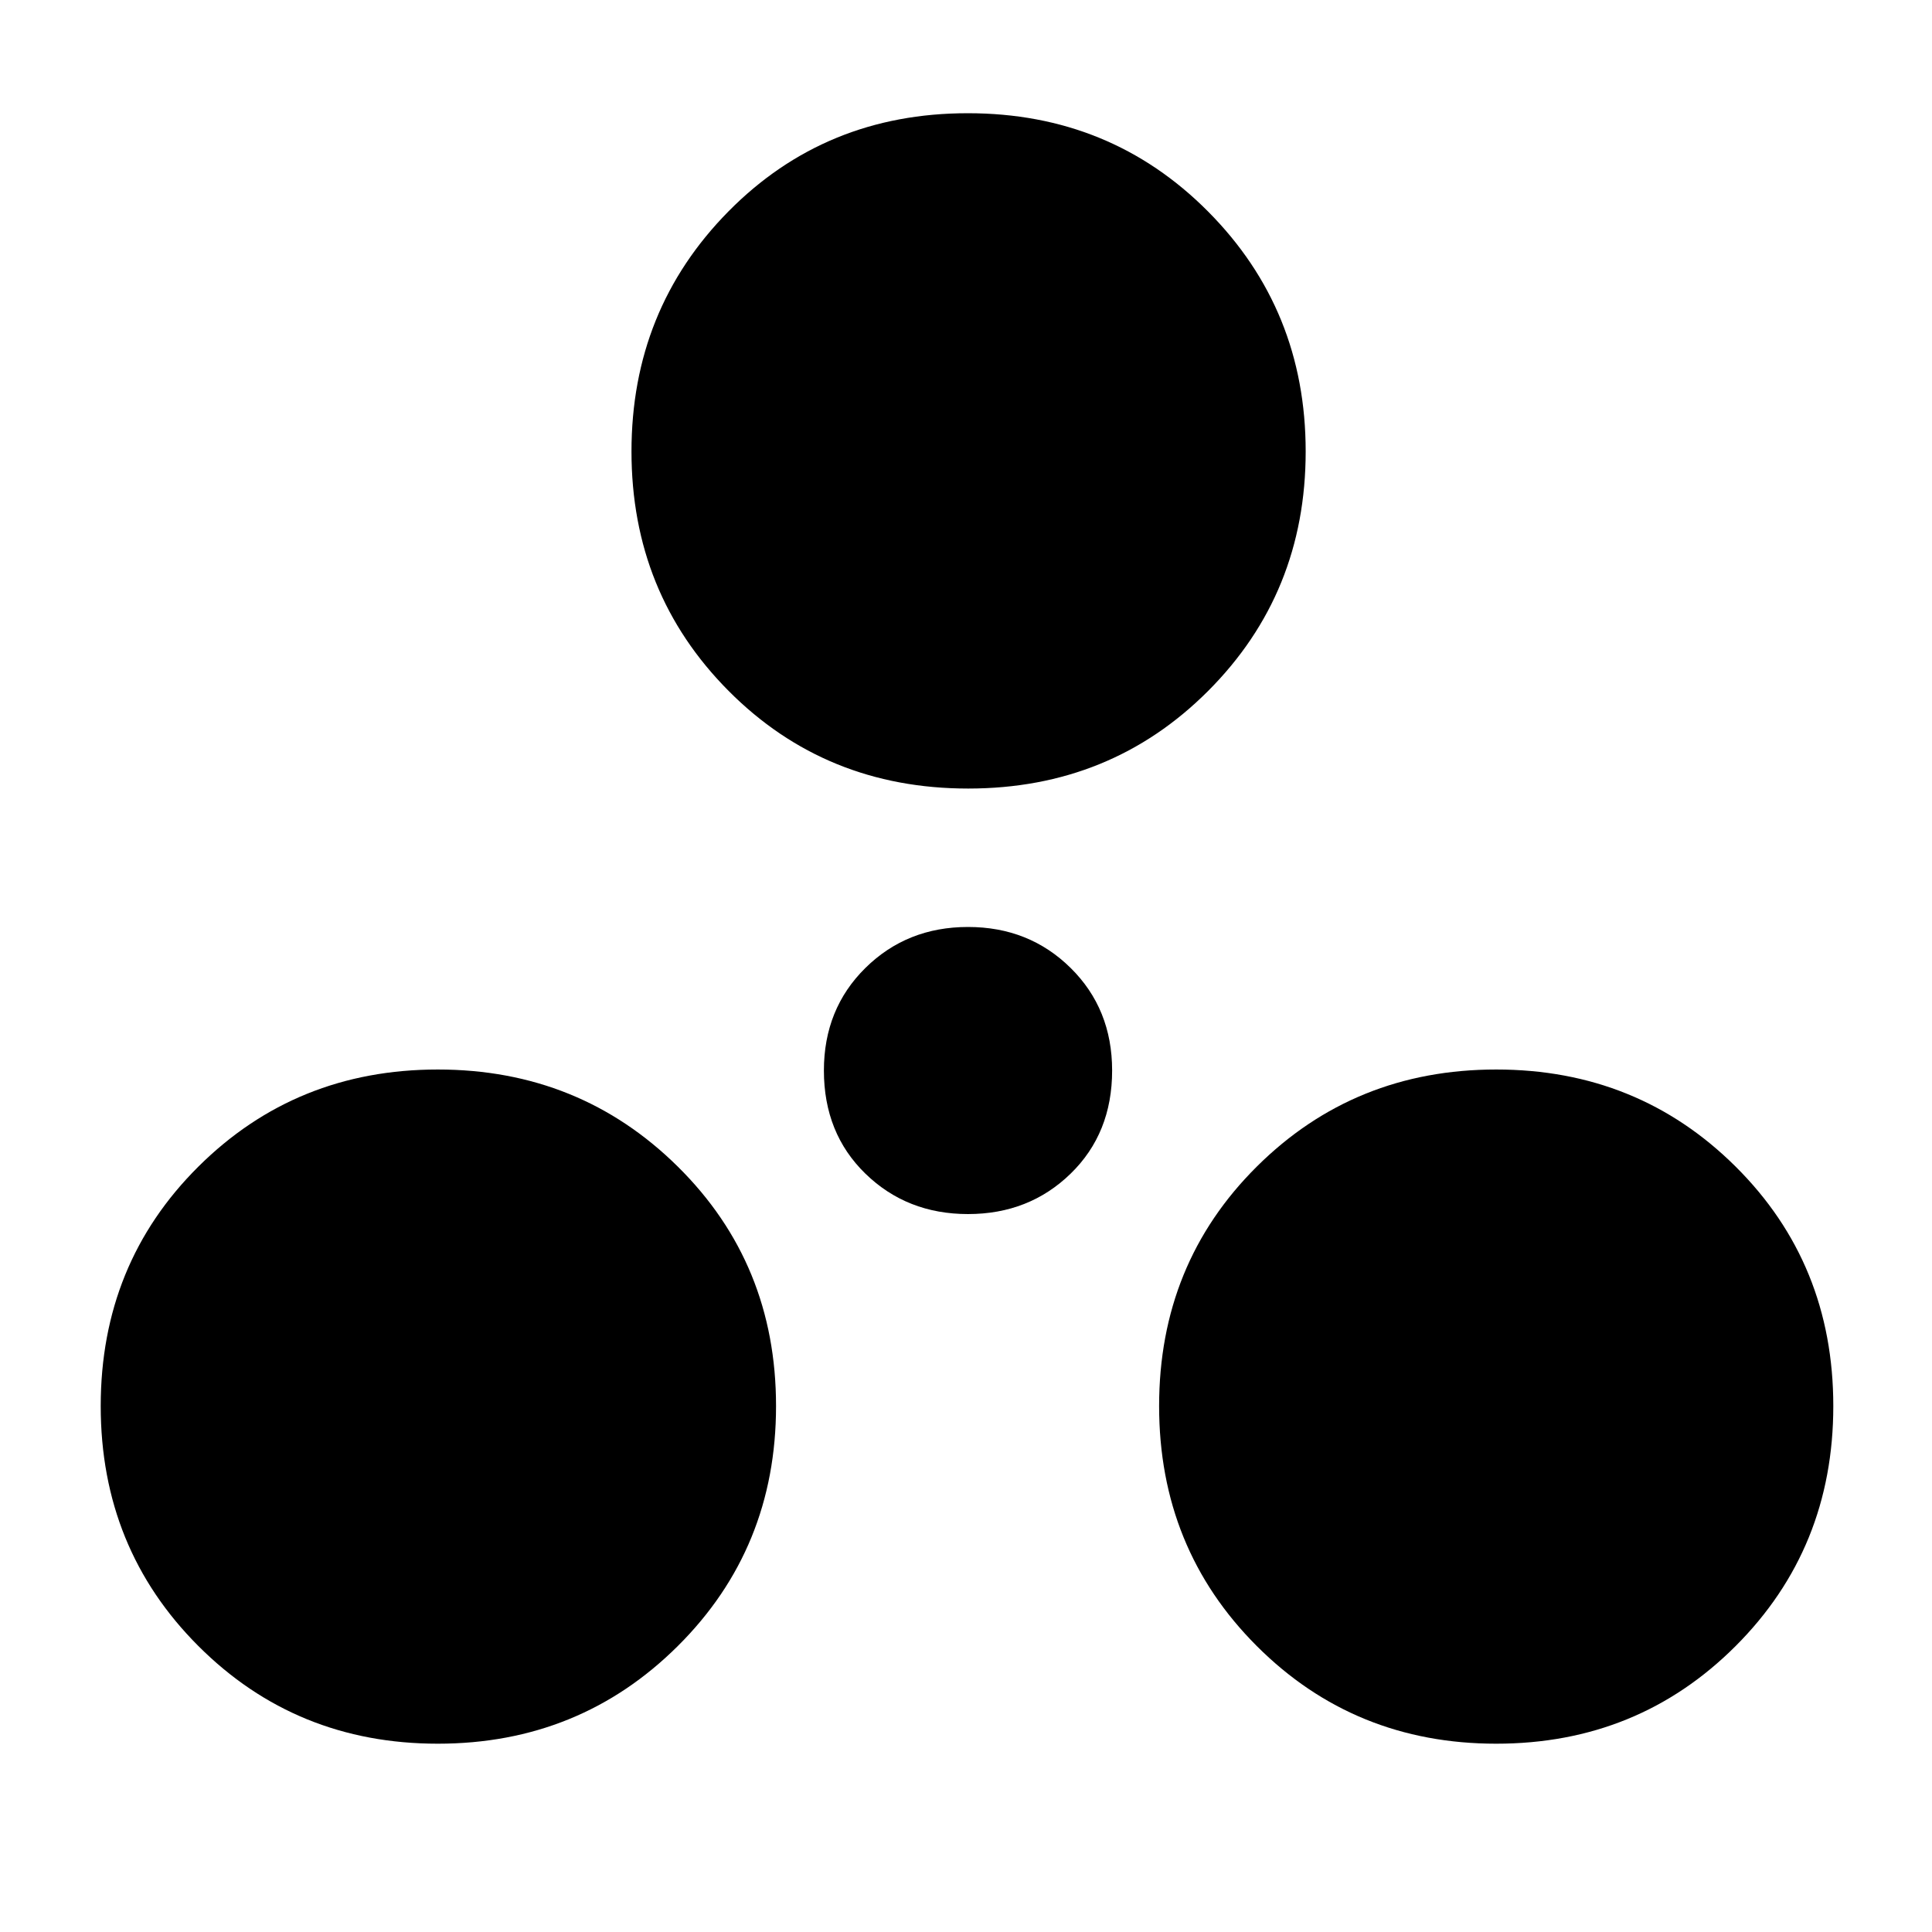 <svg xmlns="http://www.w3.org/2000/svg" height="48" viewBox="0 -960 960 960" width="48"><path d="M217.543-93.565q-70.441 0-118.97-48.529-48.53-48.53-48.53-119.254 0-70.723 48.53-118.97 48.529-48.247 118.97-48.247t119.253 48.247q48.813 48.247 48.813 118.97 0 70.724-48.813 119.254-48.812 48.53-119.253 48.53Zm525.914 0q-70.441 0-118.971-48.529-48.529-48.53-48.529-119.254 0-70.723 48.529-118.97 48.53-48.247 118.971-48.247t118.971 48.247q48.529 48.247 48.529 118.97 0 70.724-48.529 119.254-48.53 48.53-118.971 48.53ZM481-356.739q-30.343 0-50.976-20.067-20.633-20.068-20.633-51.259 0-30.626 20.633-50.976 20.633-20.35 50.976-20.35t50.976 20.35q20.633 20.35 20.633 50.976 0 31.191-20.633 51.259-20.633 20.067-50.976 20.067Zm.09-211.435q-70.813 0-119.061-48.529-48.247-48.53-48.247-118.971t48.157-119.253q48.157-48.813 118.971-48.813 70.814 0 119.343 48.813 48.53 48.812 48.53 119.253t-48.44 118.971q-48.439 48.529-119.253 48.529Z"/></svg>